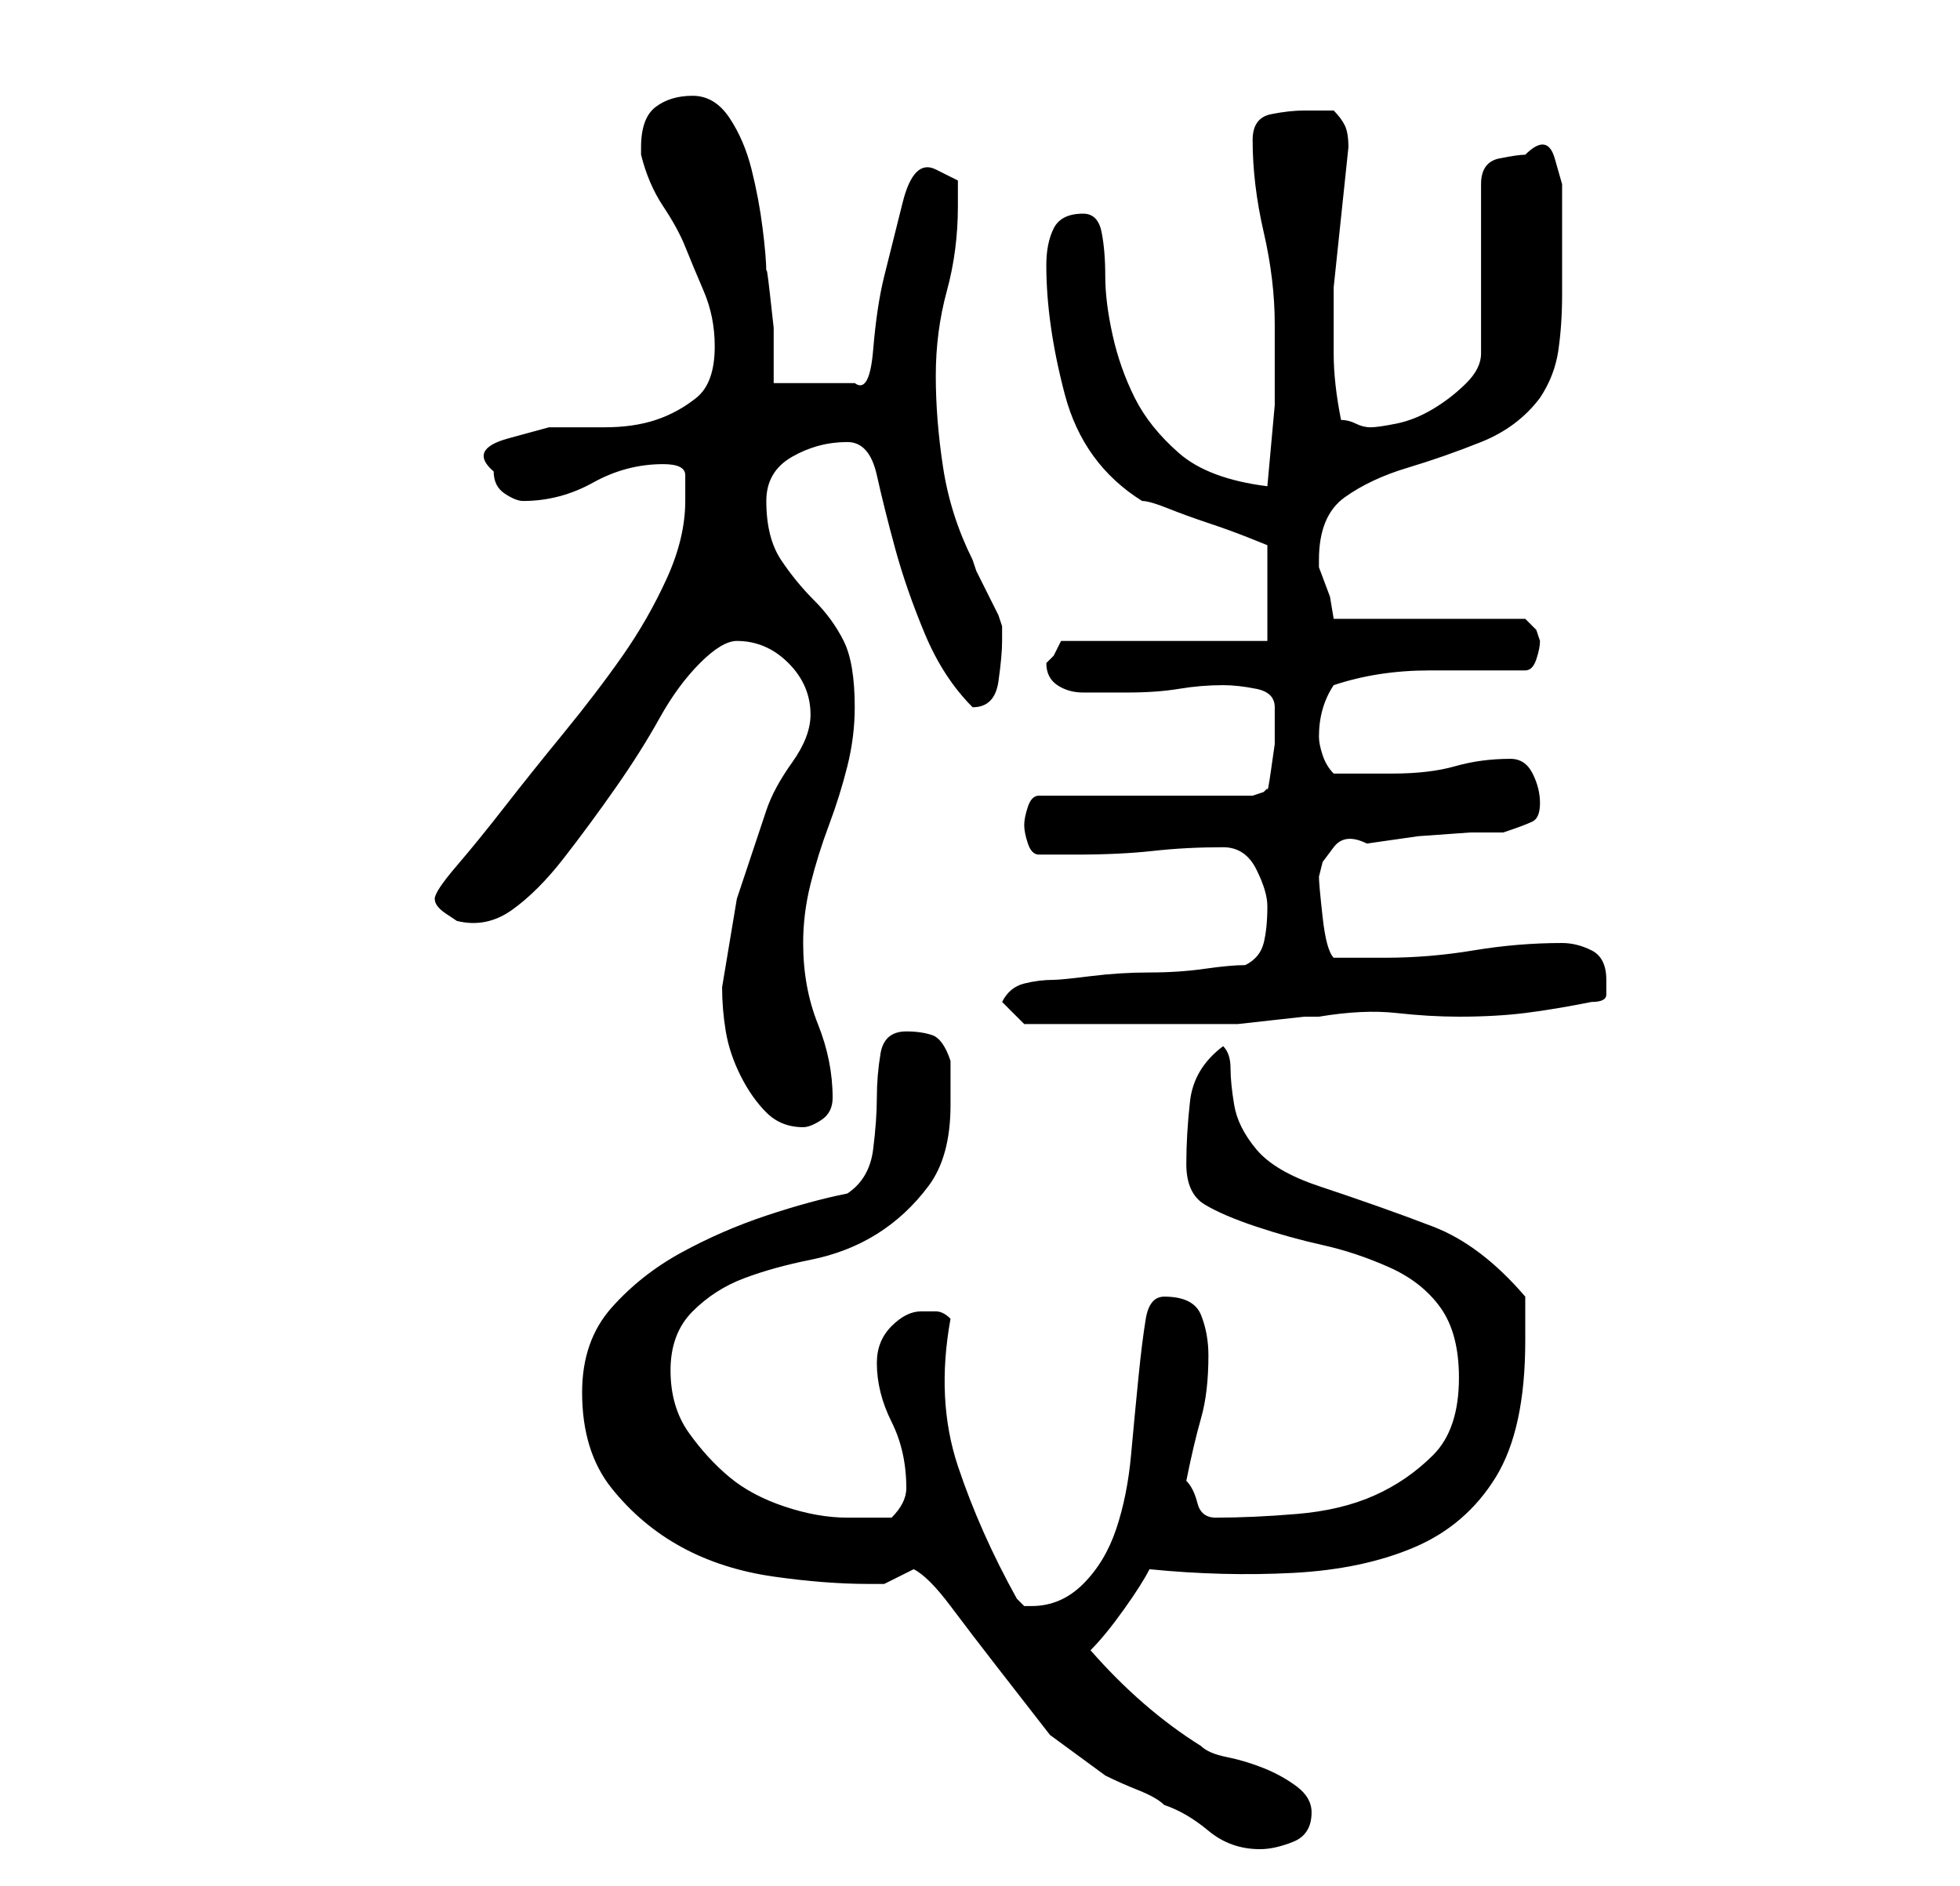 <?xml version="1.0" standalone="no"?>
<!DOCTYPE svg PUBLIC "-//W3C//DTD SVG 1.1//EN" "http://www.w3.org/Graphics/SVG/1.1/DTD/svg11.dtd" >
<svg xmlns="http://www.w3.org/2000/svg" xmlns:xlink="http://www.w3.org/1999/xlink" version="1.1" viewBox="-10 0 266 256">
   <path fill="currentColor"
d="M114 213q2 1 5 5t6.5 8.5l7 9t7.5 5.5q2 1 4.5 2t3.5 2q3 1 6 3.5t7 2.5q2 0 4.5 -1t2.5 -4q0 -2 -2 -3.5t-4.5 -2.5t-5 -1.5t-3.5 -1.5q-8 -5 -15 -13q2 -2 4.5 -5.5t3.5 -5.5q10 1 19.5 0.5t16.5 -3.5t11 -9.5t4 -18.5v-2.5v-3.5q-6 -7 -12.5 -9.5t-15.5 -5.5
q-6 -2 -8.5 -5t-3 -6t-0.5 -5t-1 -3q-4 3 -4.5 7.5t-0.5 8.5t2.5 5.5t7 3t9 2.5t9 3t7 5.5t2.5 9.5q0 7 -3.5 10.5t-8 5.5t-10.5 2.5t-11 0.5q-2 0 -2.5 -2t-1.5 -3q1 -5 2 -8.5t1 -8.5q0 -3 -1 -5.5t-5 -2.5q-2 0 -2.5 3t-1 8t-1 10.5t-2 10t-4.5 7.5t-7 3v0h-1l-0.5 -0.5
l-0.5 -0.5q-5 -9 -8 -18t-1 -20q-1 -1 -2 -1h-2q-2 0 -4 2t-2 5q0 4 2 8t2 9q0 1 -0.5 2t-1.5 2h-3h-3q-4 0 -8.5 -1.5t-7.5 -4t-5.5 -6t-2.5 -8.5t3 -8t7 -4.5t9 -2.5t9 -3.5t7 -6.5t3 -11v-3v-3q-1 -3 -2.5 -3.5t-3.5 -0.5q-3 0 -3.5 3t-0.5 6t-0.5 7t-3.5 6q-5 1 -11 3
t-11.5 5t-9.5 7.5t-4 11.5q0 8 4 13t9.5 8t12.5 4t13 1h2l2 -1zM88 134q0 3 0.5 6t2 6t3.5 5t5 2q1 0 2.5 -1t1.5 -3q0 -5 -2 -10t-2 -11q0 -4 1 -8t2.5 -8t2.5 -8t1 -8q0 -6 -1.5 -9t-4 -5.5t-4.5 -5.5t-2 -8q0 -4 3.5 -6t7.5 -2q3 0 4 4.5t2.5 10t4 11.5t6.5 10
q3 0 3.5 -3.5t0.5 -5.5v-1v-1l-0.5 -1.5t-1.5 -3t-1.5 -3l-0.5 -1.5q-3 -6 -4 -12.5t-1 -12.5t1.5 -11.5t1.5 -11.5v-3.5t-3 -1.5t-4.5 4.5t-2.5 10t-1.5 10t-2.5 4.5h-11v-2.5v-5t-0.5 -4.5t-0.5 -3q0 -2 -0.5 -6t-1.5 -8t-3 -7t-5 -3t-5 1.5t-2 5.5v1q1 4 3 7t3 5.5t2.5 6
t1.5 7.5q0 5 -2.5 7t-5.5 3t-7 1h-7.5t-5.5 1.5t-2 4.5q0 2 1.5 3t2.5 1q5 0 9.5 -2.5t9.5 -2.5q3 0 3 1.5v3.5q0 5 -2.5 10.5t-6 10.5t-8 10.5t-8 10t-6.5 8t-3 4.5t1.5 2l1.5 1q4 1 7.5 -1.5t7 -7t7 -9.5t6 -9.5t5.5 -7.5t5 -3q4 0 7 3t3 7q0 3 -2.5 6.5t-3.5 6.5l-4 12
t-2 12zM126 136l3 3h1.5h2.5h4h3h4h5h4h3h2t4.5 -0.5t4.5 -0.5h2q6 -1 10.5 -0.5t8.5 0.5q5 0 9 -0.5t9 -1.5q2 0 2 -1v-2q0 -3 -2 -4t-4 -1q-6 0 -12 1t-12 1h-7q-1 -1 -1.5 -5.5t-0.5 -5.5l0.5 -2t1.5 -2t4.5 -0.5l7 -1t7 -0.5h4.5q3 -1 4 -1.5t1 -2.5t-1 -4t-3 -2
q-4 0 -7.5 1t-8.5 1h-4h-4q-1 -1 -1.5 -2.5t-0.5 -2.5q0 -4 2 -7q6 -2 13 -2h13q1 0 1.5 -1.5t0.5 -2.5l-0.5 -1.5t-1.5 -1.5h-26l-0.5 -3t-1.5 -4v-1q0 -6 3.5 -8.5t8.5 -4t10 -3.5t8 -6q2 -3 2.5 -6.5t0.5 -7.5v-8v-7t-1 -3.5t-4 -0.5q-1 0 -3.5 0.5t-2.5 3.5v23q0 2 -2 4
t-4.5 3.5t-5 2t-3.5 0.5t-2 -0.5t-2 -0.5q-1 -5 -1 -9v-9t1 -9.5t1 -9.5q0 -2 -0.5 -3t-1.5 -2h-2h-2q-2 0 -4.5 0.5t-2.5 3.5q0 6 1.5 12.5t1.5 12.5v11t-1 11q-8 -1 -12 -4.5t-6 -7.5t-3 -8.5t-1 -8t-0.5 -6t-2.5 -2.5q-3 0 -4 2t-1 5q0 8 2.5 17.5t10.5 14.5q1 0 3.5 1
t5.5 2t5.5 2l2.5 1v13h-28l-0.5 1l-0.5 1l-0.5 0.5l-0.5 0.5q0 2 1.5 3t3.5 1h4h2q4 0 7 -0.5t6 -0.5q2 0 4.5 0.5t2.5 2.5v1.5v3.5t-0.5 3.5t-0.5 2.5l-0.5 0.5t-1.5 0.5h-29q-1 0 -1.5 1.5t-0.5 2.5t0.5 2.5t1.5 1.5h3h2q6 0 10.5 -0.5t9.5 -0.5q3 0 4.5 3t1.5 5
q0 3 -0.5 5t-2.5 3q-2 0 -5.5 0.5t-7.5 0.5t-8 0.5t-5 0.5q-2 0 -4 0.5t-3 2.5z" />
</svg>
